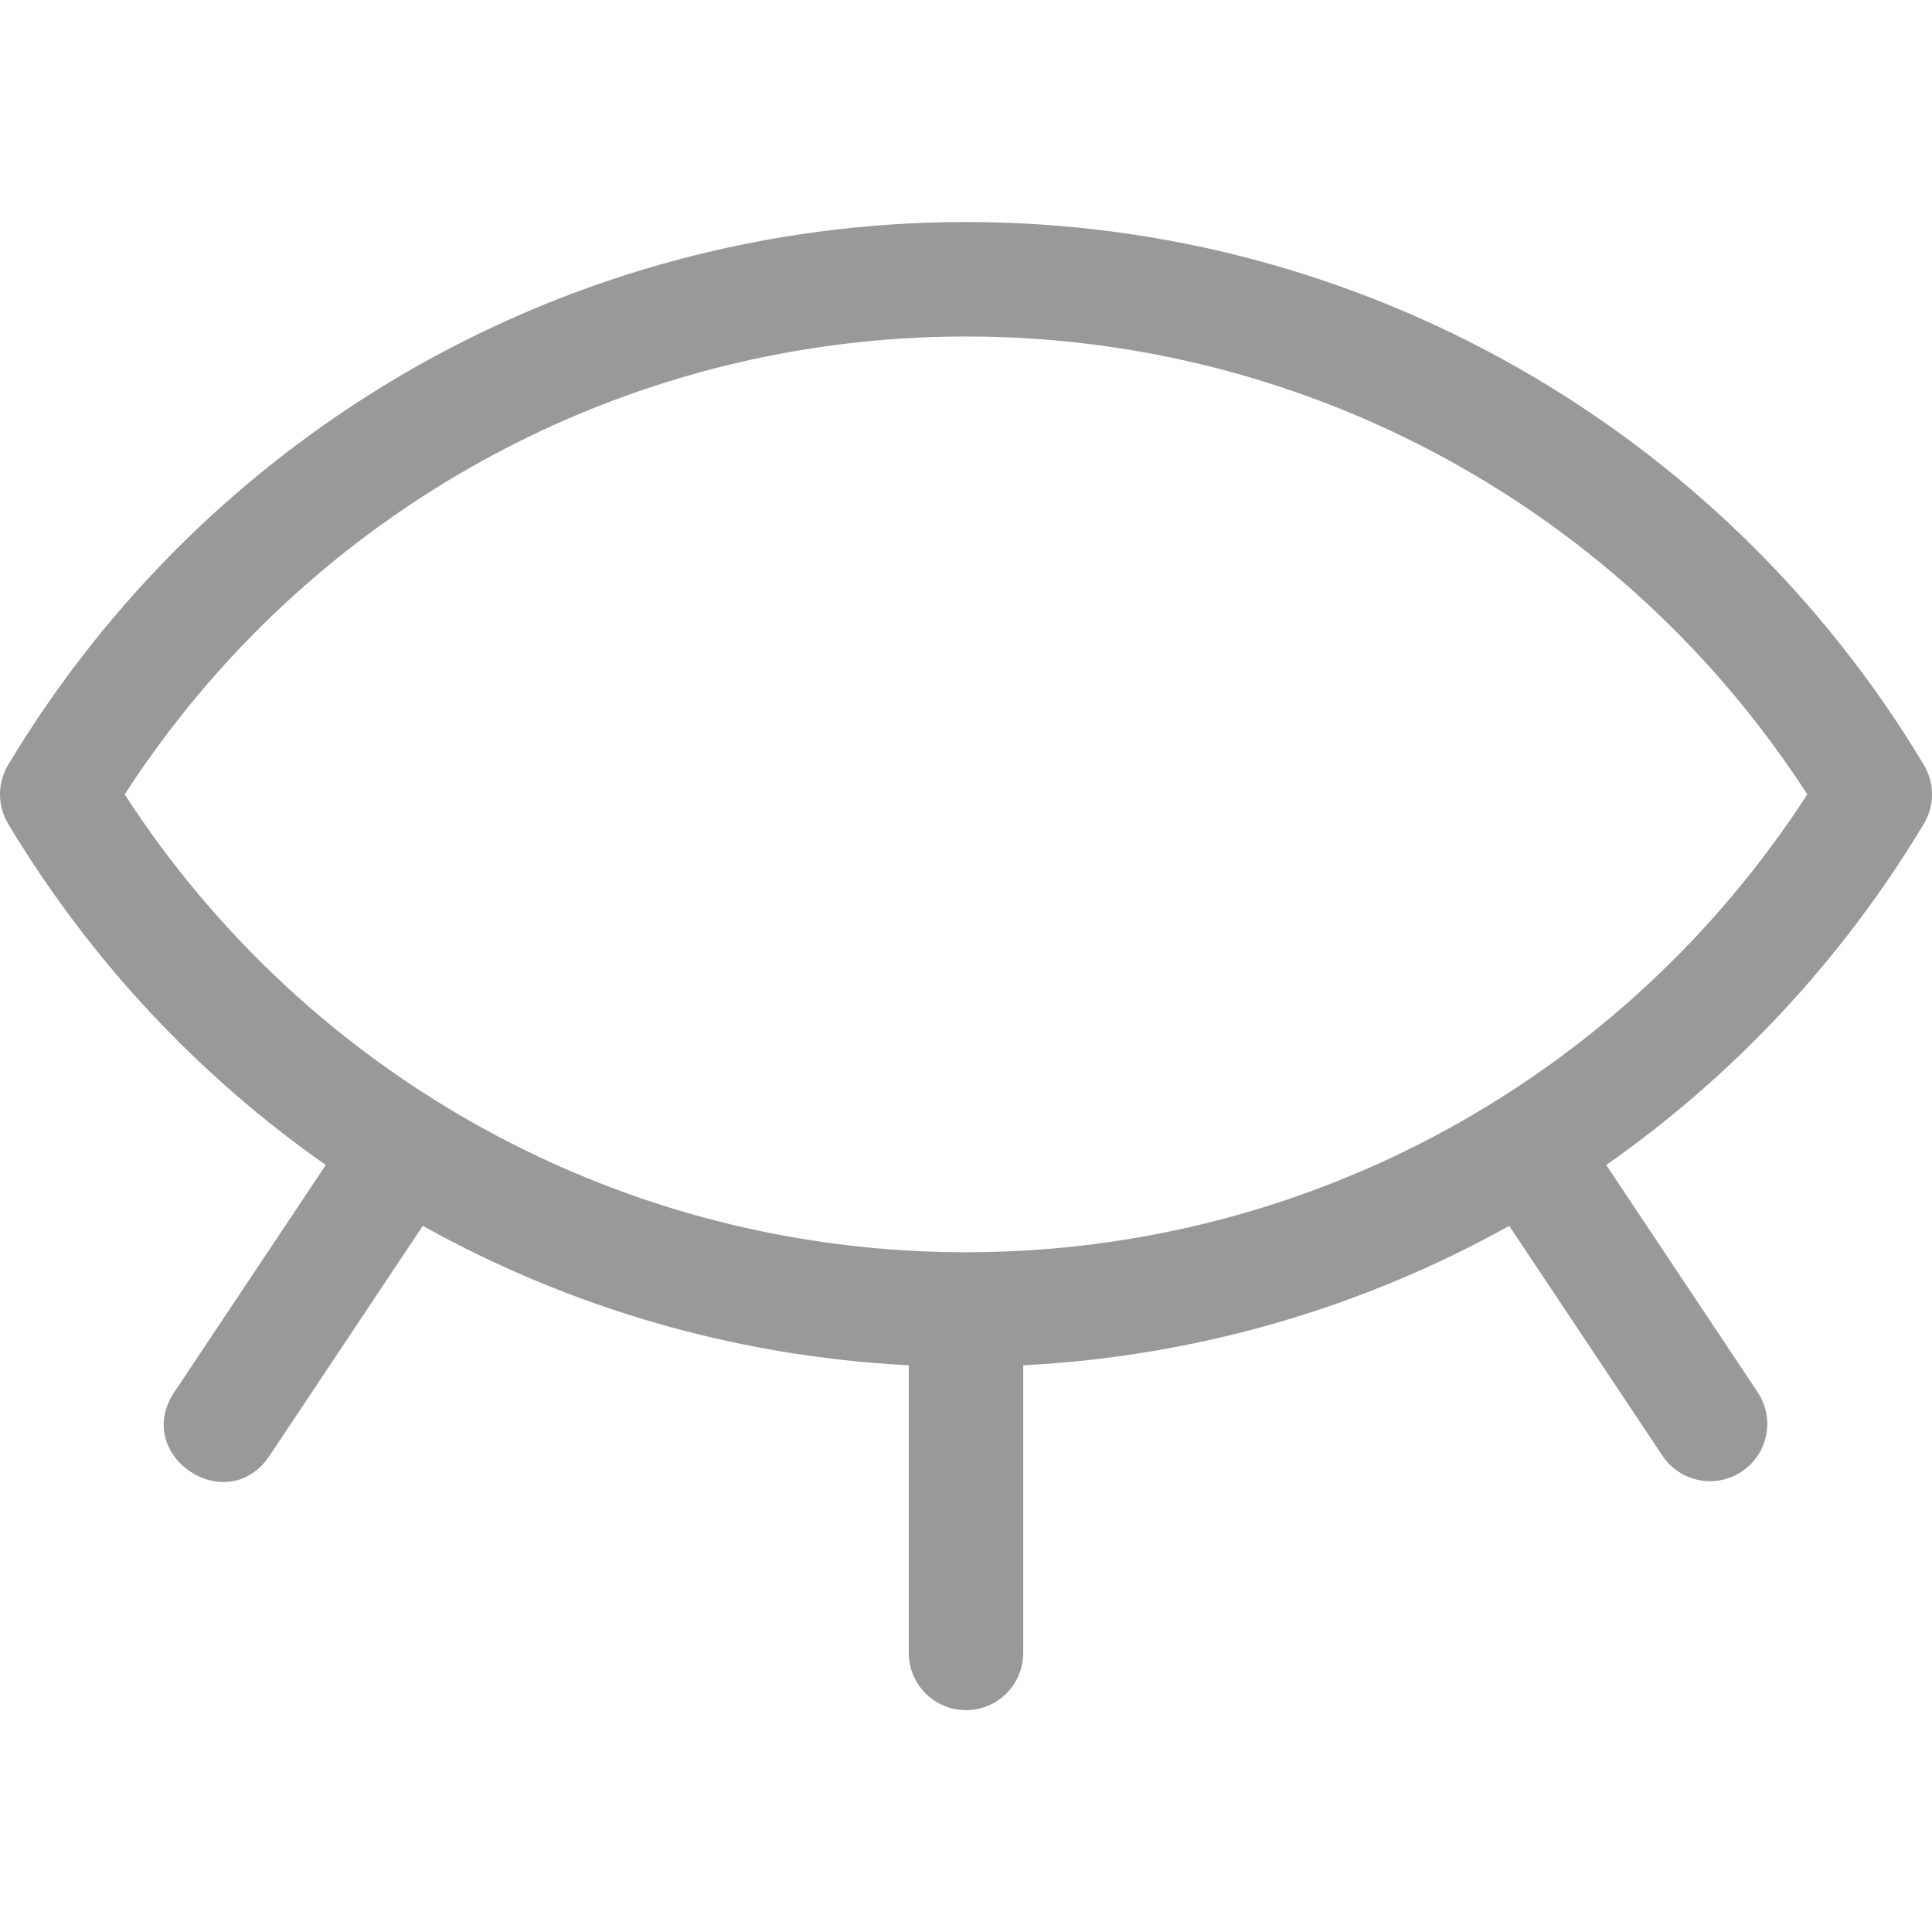<svg width="24" height="24" viewBox="0 0 24 24" fill="none" xmlns="http://www.w3.org/2000/svg">
    <g clip-path="url(#clip0_4013_3219)">
        <path d="M3.349 18.083C2.823 18.872 1.64 18.083 2.165 17.294L4.047 14.472C2.469 13.367 1.119 11.93 0.101 10.233C0.035 10.123 0 9.997 0 9.868C0 9.739 0.035 9.613 0.101 9.502C2.59 5.352 7.071 2.758 12 2.758C16.929 2.758 21.41 5.352 23.899 9.502C23.965 9.613 24 9.739 24 9.868C24 9.997 23.965 10.123 23.899 10.233C22.881 11.93 21.531 13.367 19.953 14.472L21.834 17.294C22.052 17.621 21.964 18.062 21.637 18.28C21.311 18.498 20.869 18.41 20.651 18.083L18.748 15.228C16.927 16.243 14.87 16.85 12.711 16.96V20.533C12.711 20.925 12.393 21.244 12 21.244C11.607 21.244 11.289 20.925 11.289 20.533V16.96C9.13 16.85 7.073 16.243 5.252 15.228L3.349 18.083ZM12 4.18C7.722 4.18 3.822 6.356 1.549 9.868C3.822 13.38 7.722 15.556 12 15.556C16.278 15.556 20.178 13.38 22.451 9.868C20.178 6.356 16.278 4.18 12 4.18Z" fill="#999999"/>
    </g>
    <defs>
        <clipPath id="clip0_4013_3219">
            <rect width="24" height="24" fill="white"/>
        </clipPath>
    </defs>
</svg>
